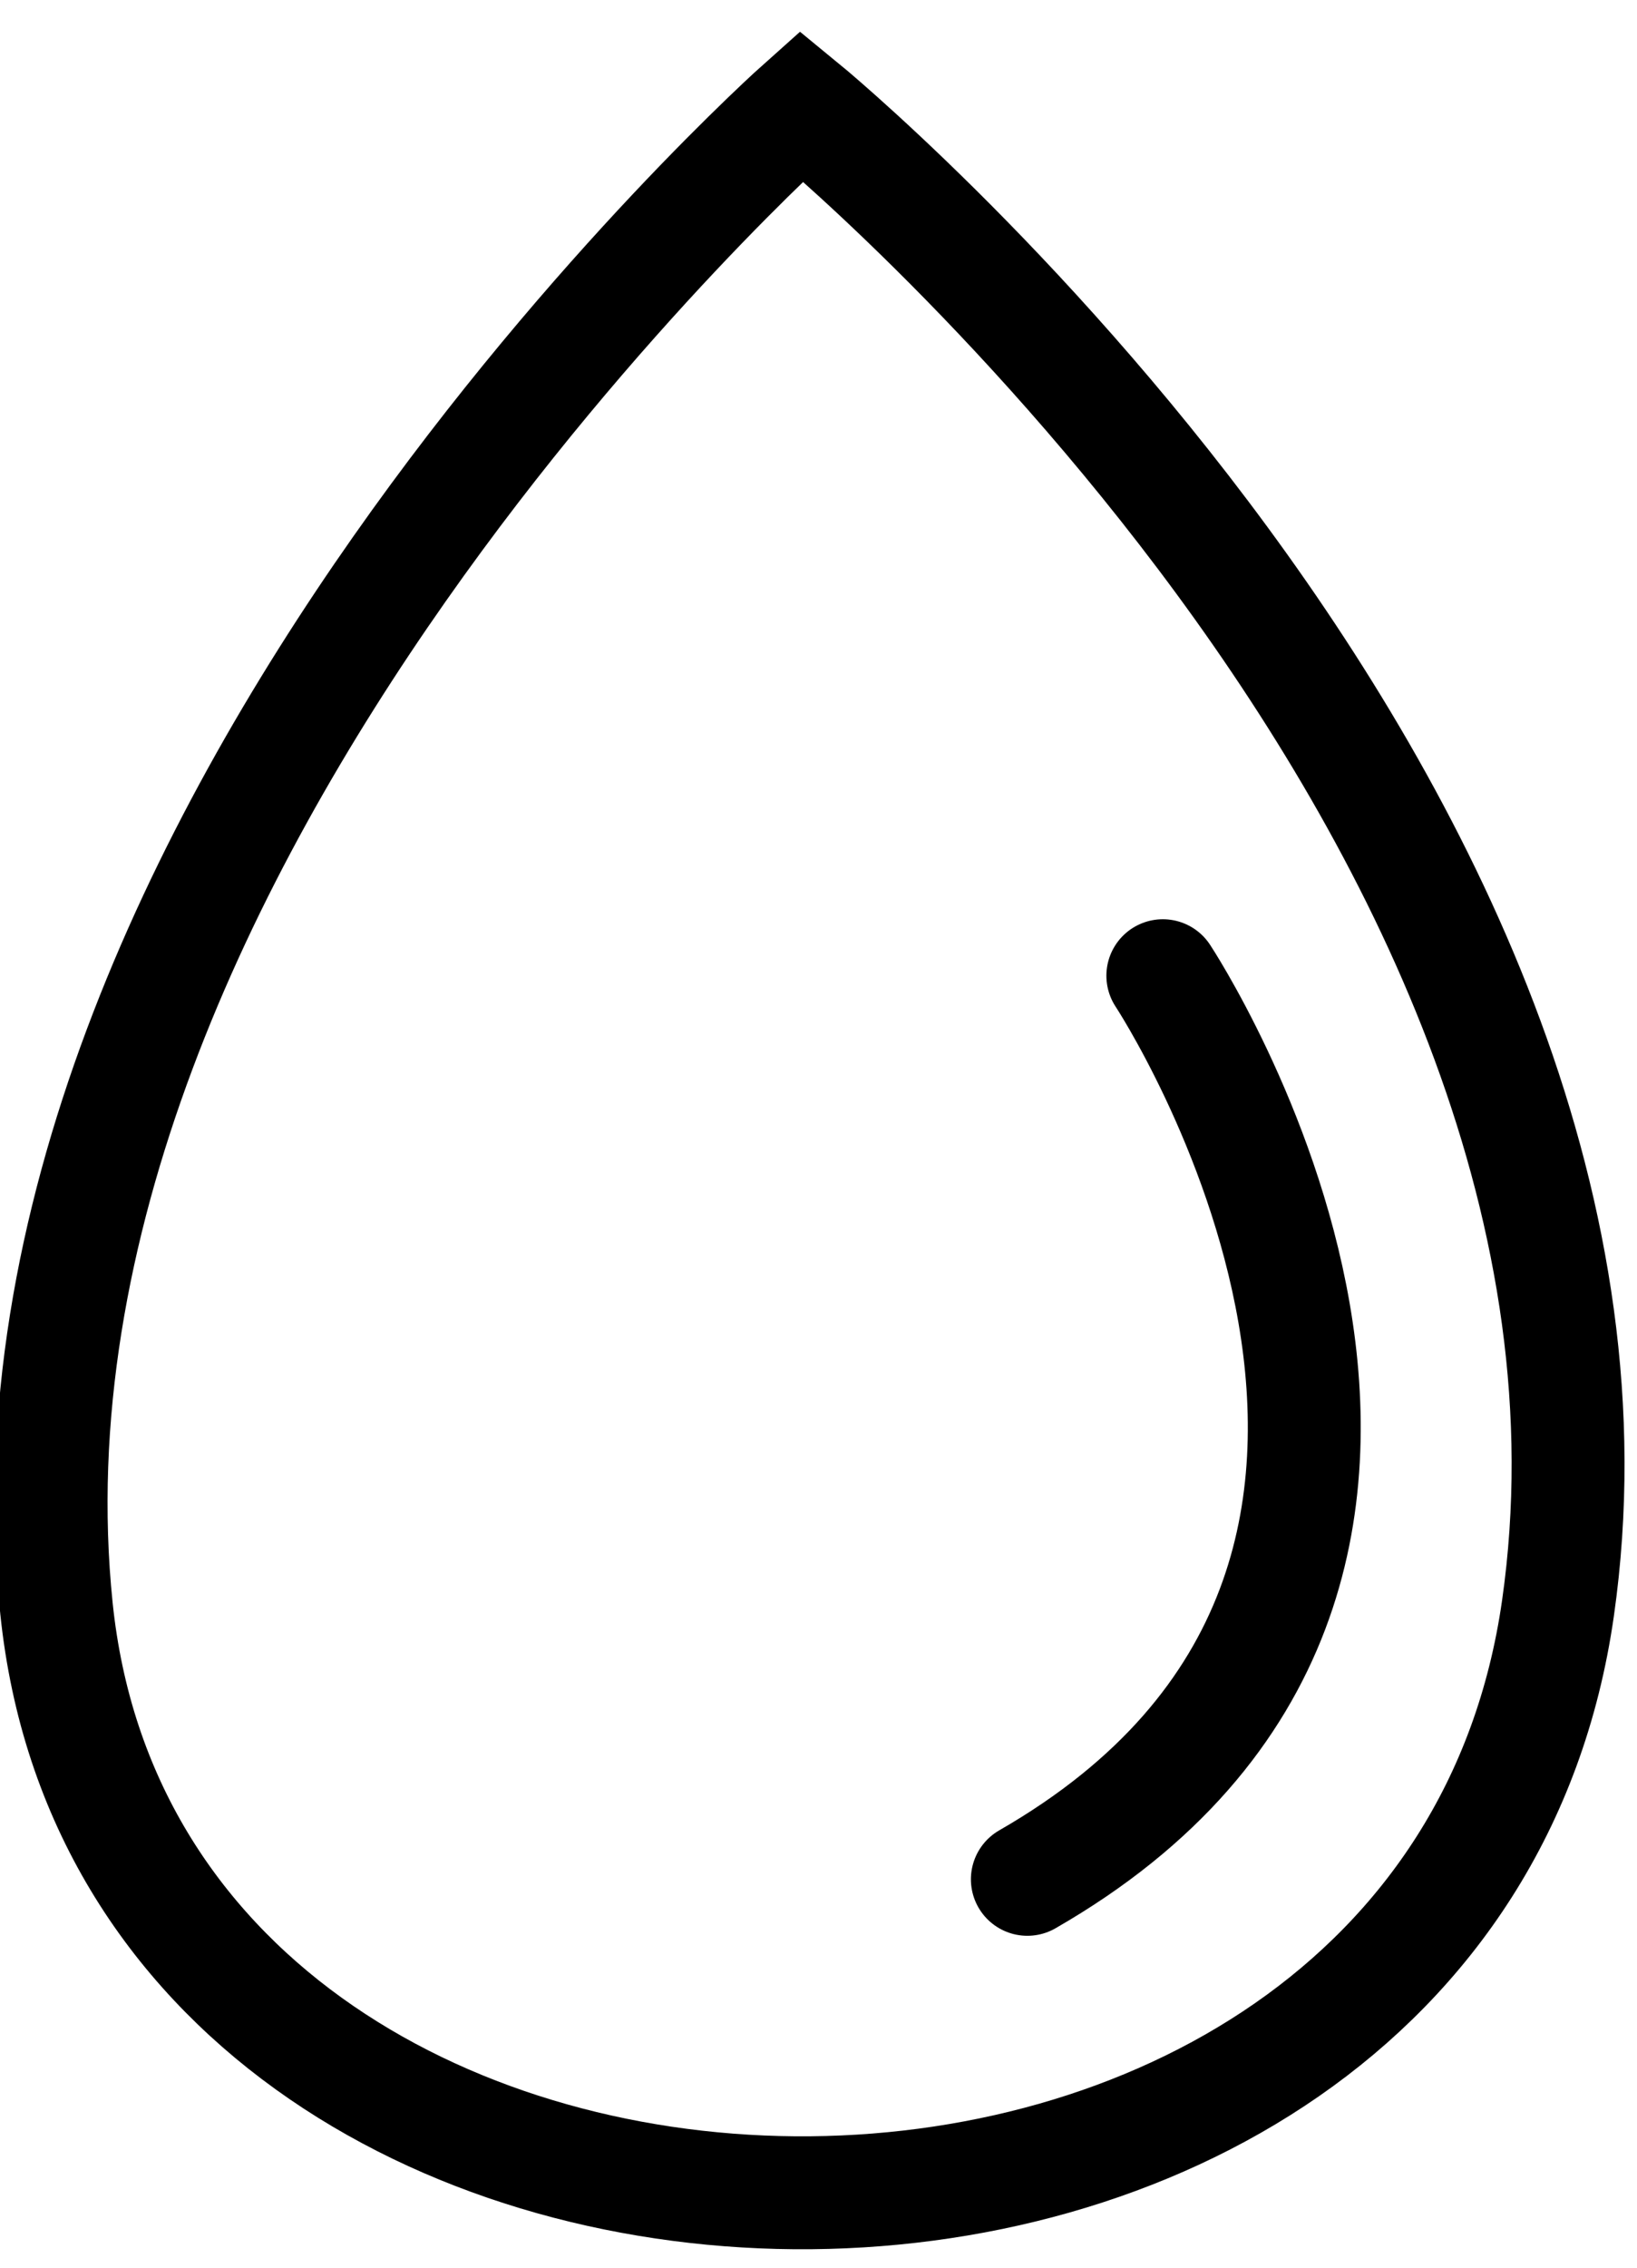 <svg xmlns="http://www.w3.org/2000/svg" xmlns:xlink="http://www.w3.org/1999/xlink" x="0px" y="0px" width="13" height="18" viewBox="0 0 14.5 19.6" style="enable-background:new 0 0 14.5 19.6;" xml:space="preserve">
	<path fill="none" stroke="currentColor" stroke-linecap="round" d="M10.3,8.4c0,0,3.5,5.3-1.2,8"/>
	<path fill="none" stroke="currentColor" d="M7.1,0.7c0,0-7.3,6.5-6.6,13.3s12.3,7,13.3,0S7.1,0.7,7.1,0.7z"/>
</svg>